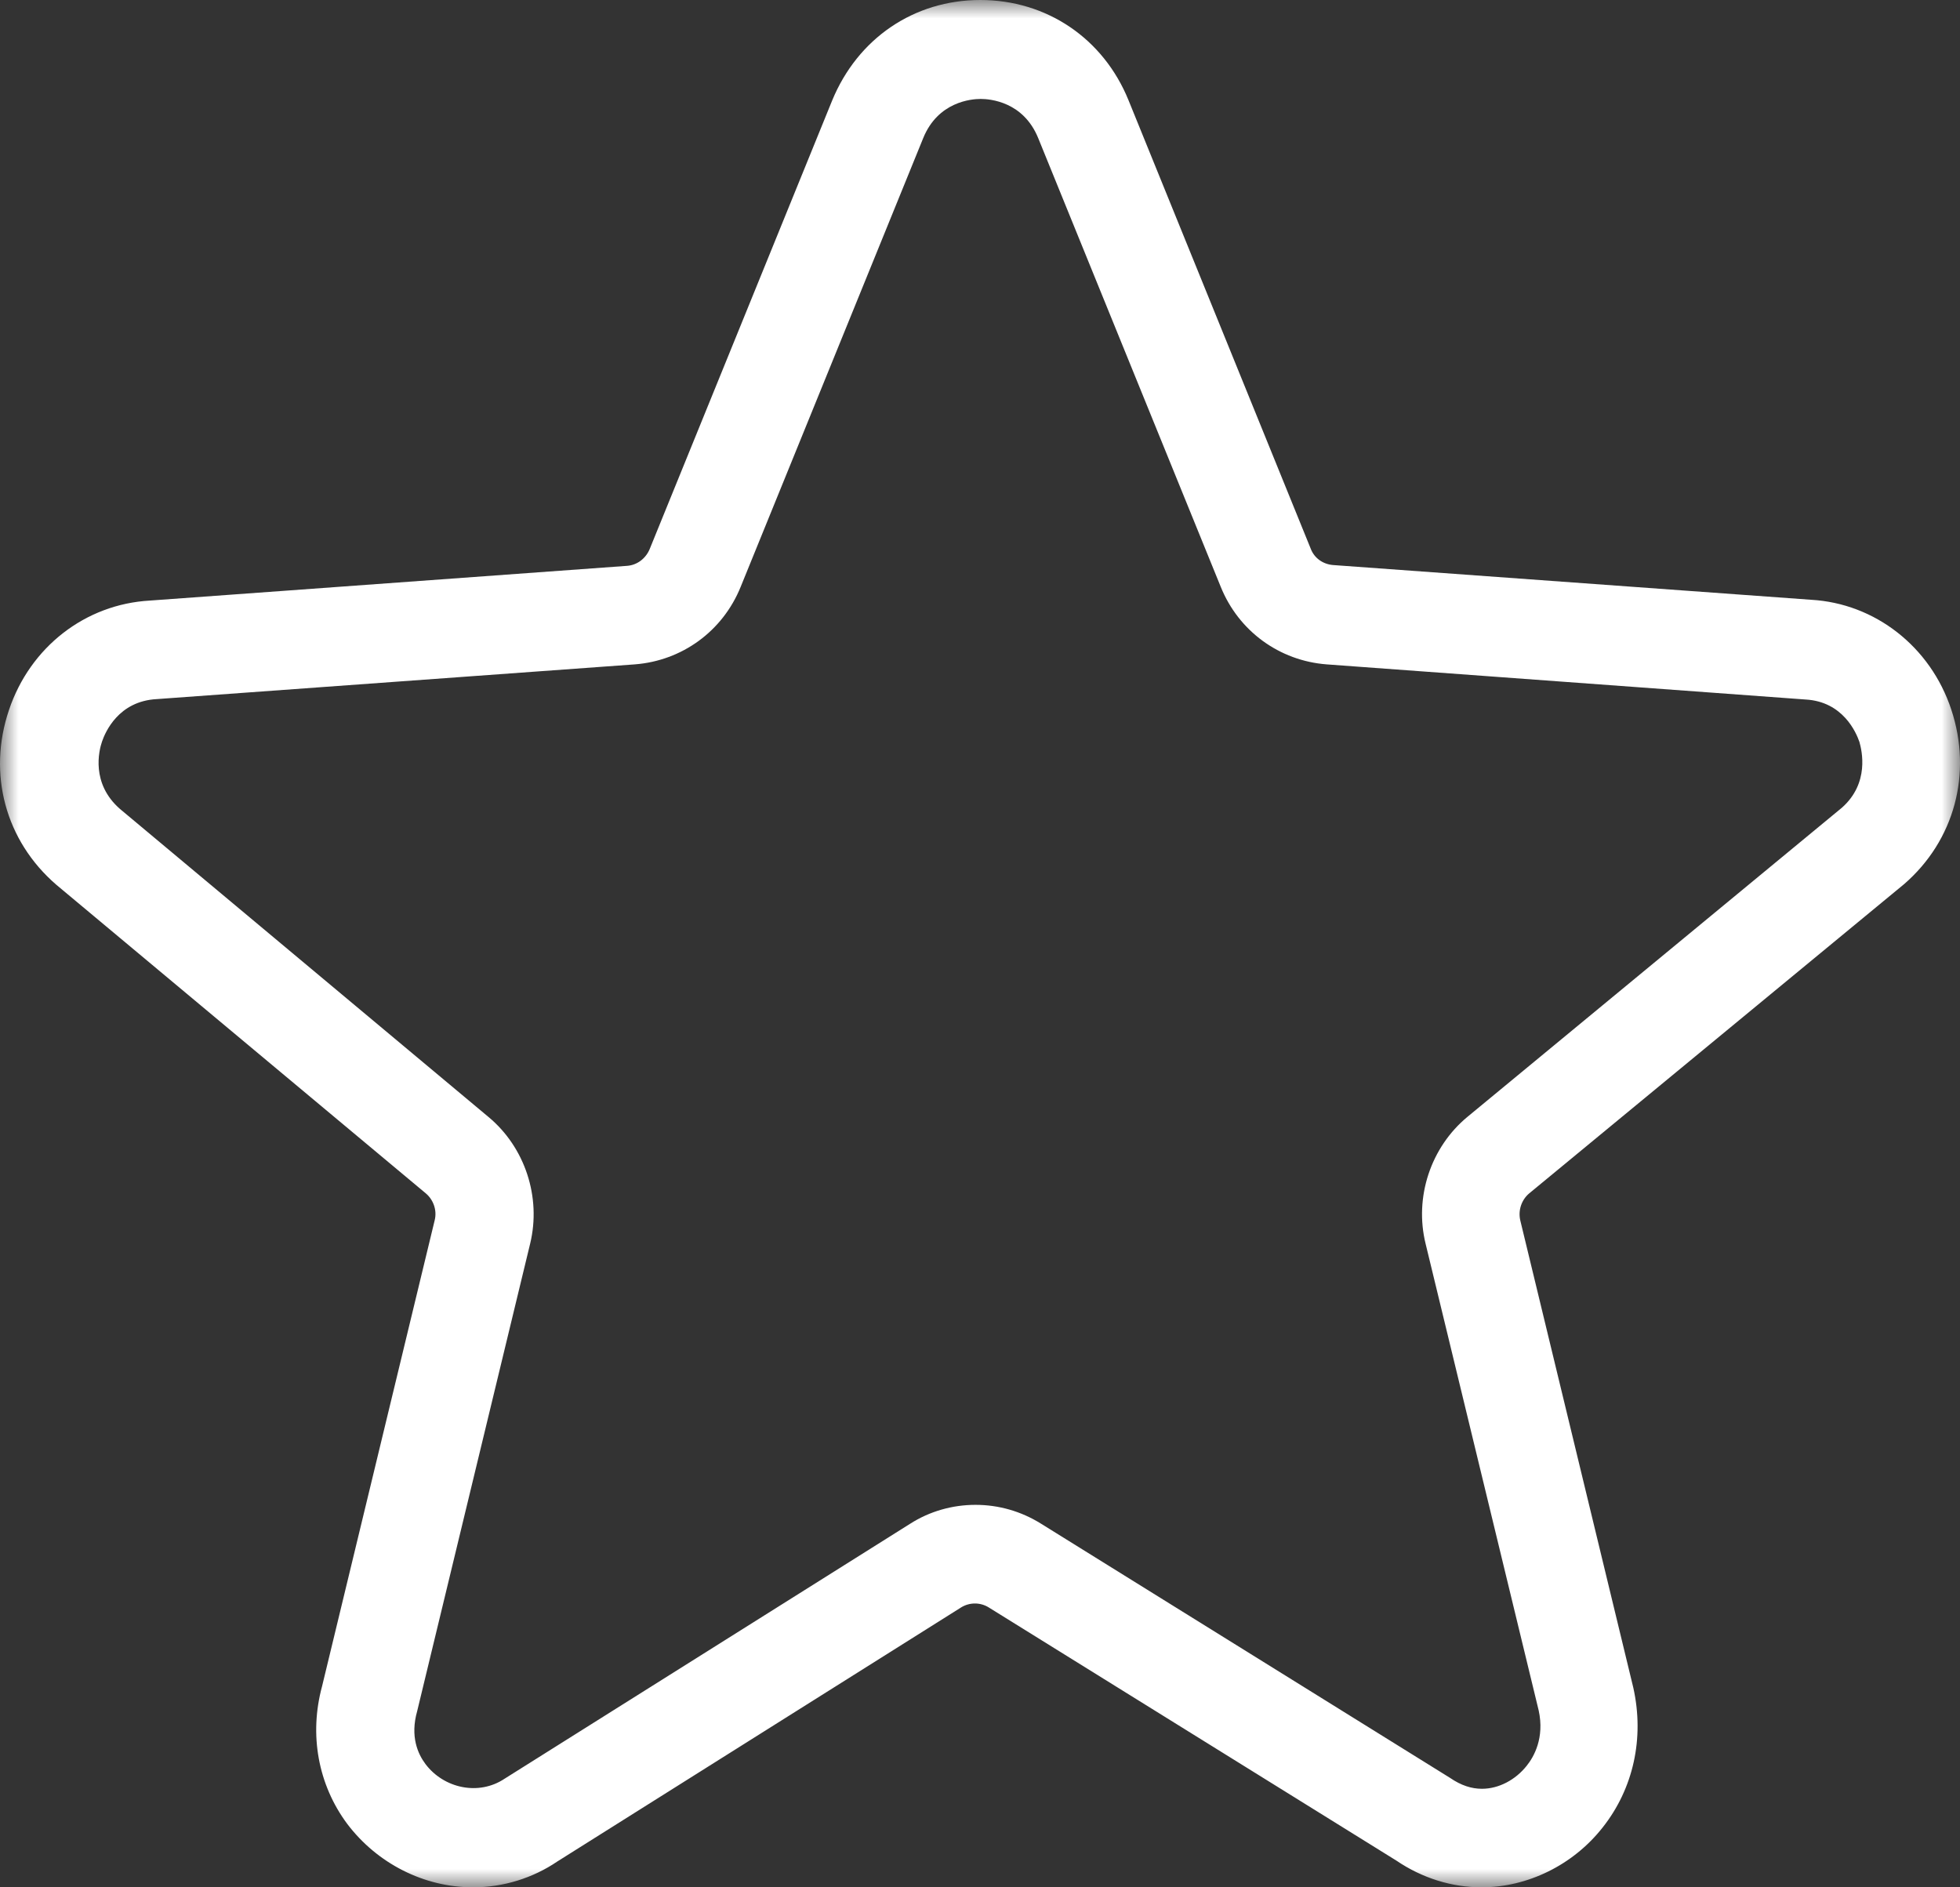 <?xml version="1.0" encoding="UTF-8"?>
<svg width="54px" height="52px" viewBox="0 0 54 52" version="1.1" xmlns="http://www.w3.org/2000/svg" xmlns:xlink="http://www.w3.org/1999/xlink">
    <rect x="0" y="0" width="54" height="52" fill="#333333" stroke="none"/>
    <!-- Generator: Sketch 48.2 (47327) - http://www.bohemiancoding.com/sketch -->
    <title>Page 1</title>
    <desc>Created with Sketch.</desc>
    <defs>
        <polygon id="path-1" points="0 0 54 0 54 52 0 52"></polygon>
    </defs>
    <g id="1-homepage-copy" stroke="none" stroke-width="1" fill="none" fill-rule="evenodd" transform="translate(-407, -621)">
        <g id="Group-5" transform="translate(154, 599)">
            <g id="Page-1" transform="translate(253, 22)">
                <mask id="mask-2" fill="white">
                    <use xlink:href="#path-1"></use>
                </mask>
                <g id="Clip-2"></g>
                <path d="M50.744,22.256 L40.434,30.768 C39.421,31.603 38.959,32.983 39.278,34.273 L42.392,47.126 C42.558,47.883 42.26,48.406 42.062,48.651 C41.754,49.04 41.292,49.285 40.83,49.285 C40.544,49.285 40.258,49.196 39.949,48.984 L28.67,41.974 C28.131,41.64 27.515,41.462 26.877,41.462 C26.238,41.462 25.611,41.64 25.072,41.985 L13.903,49.007 C13.188,49.485 12.23,49.274 11.724,48.606 C11.515,48.328 11.295,47.849 11.493,47.148 L14.607,34.262 C14.915,32.983 14.464,31.614 13.463,30.779 L3.306,22.289 C2.503,21.588 2.723,20.686 2.811,20.431 C2.899,20.175 3.262,19.318 4.318,19.262 L17.49,18.305 C18.789,18.205 19.911,17.393 20.406,16.169 L25.435,3.806 C25.842,2.804 26.756,2.726 27.02,2.726 C27.284,2.726 28.197,2.804 28.604,3.806 L33.633,16.169 C34.128,17.393 35.251,18.205 36.549,18.305 L49.743,19.273 C50.778,19.329 51.141,20.186 51.229,20.442 C51.295,20.675 51.515,21.577 50.744,22.256 M49.897,16.525 L36.725,15.568 C36.45,15.545 36.208,15.379 36.109,15.111 L31.091,2.76 C30.398,1.057 28.835,0 27.009,0 C25.182,0 23.631,1.057 22.926,2.771 L17.897,15.134 C17.787,15.39 17.556,15.568 17.281,15.59 L4.131,16.547 C2.349,16.647 0.83,17.827 0.247,19.563 C-0.347,21.321 0.148,23.168 1.556,24.381 L11.735,32.883 C11.944,33.061 12.043,33.35 11.977,33.617 L8.874,46.458 C8.511,47.794 8.764,49.174 9.567,50.253 C10.393,51.343 11.68,52 13.033,52 C13.87,52 14.684,51.744 15.355,51.288 L26.48,44.288 C26.712,44.144 27.009,44.144 27.24,44.288 L38.475,51.266 C39.179,51.744 39.994,52 40.819,52 C42.084,52 43.339,51.388 44.153,50.353 C45,49.285 45.309,47.894 45,46.503 L41.886,33.628 C41.82,33.35 41.919,33.061 42.128,32.883 L52.461,24.359 C53.848,23.157 54.343,21.31 53.76,19.551 C53.187,17.816 51.658,16.625 49.897,16.525" id="Fill-1" fill="#FFFFFF" mask="url(#mask-2)"></path>
            </g>
        </g>
    </g>
</svg>